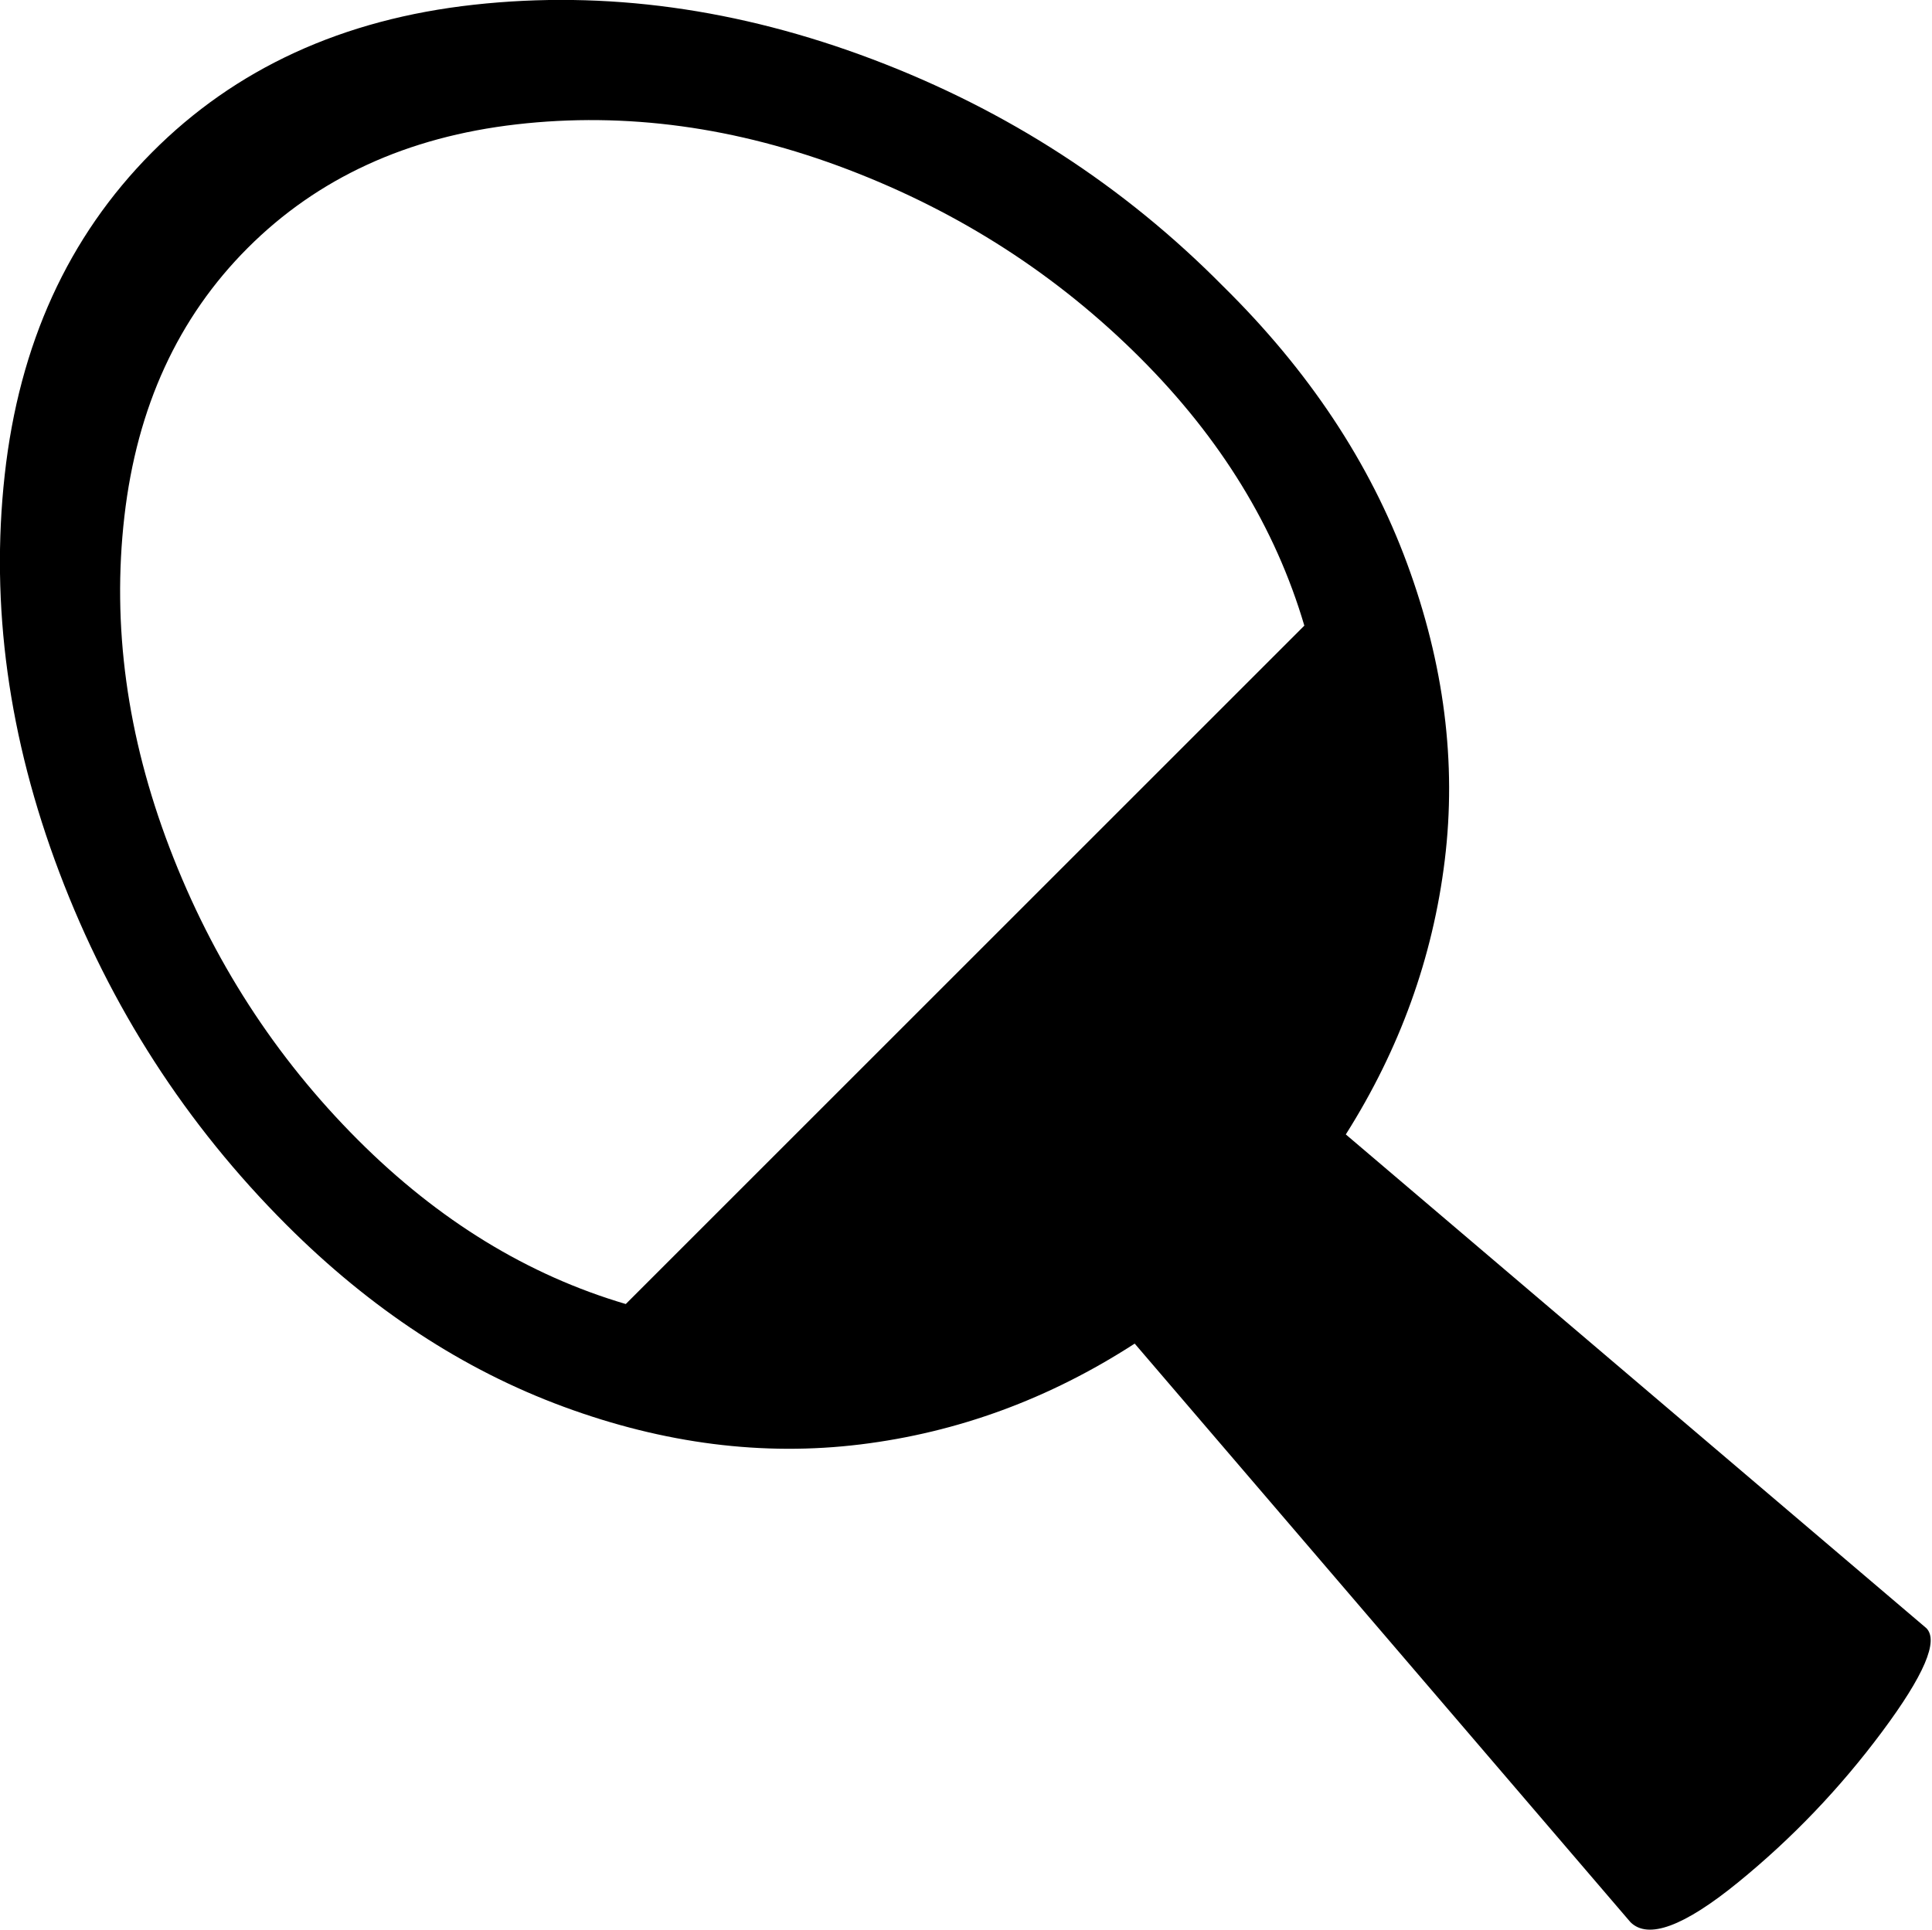 <svg xmlns="http://www.w3.org/2000/svg" xmlns:xlink="http://www.w3.org/1999/xlink" width="1025" height="1024" viewBox="0 0 1025 1024"><path fill="currentColor" d="M865 1020L602 713q-68 44-145.5 53.5t-157.5-20T152 650Q72 570 31.5 463t-29-211t78-171t171-78.5t211.5 29T649 152q68 67 97.5 147t20 157.5T714 602l308 262q10 10-23.5 55T922 999t-57 21M605 190q-66-66-155-100T274 66t-142.5 65.5T66 274t24 176t100 155q64 64 142 87l360-360q-23-78-87-142"/></svg>